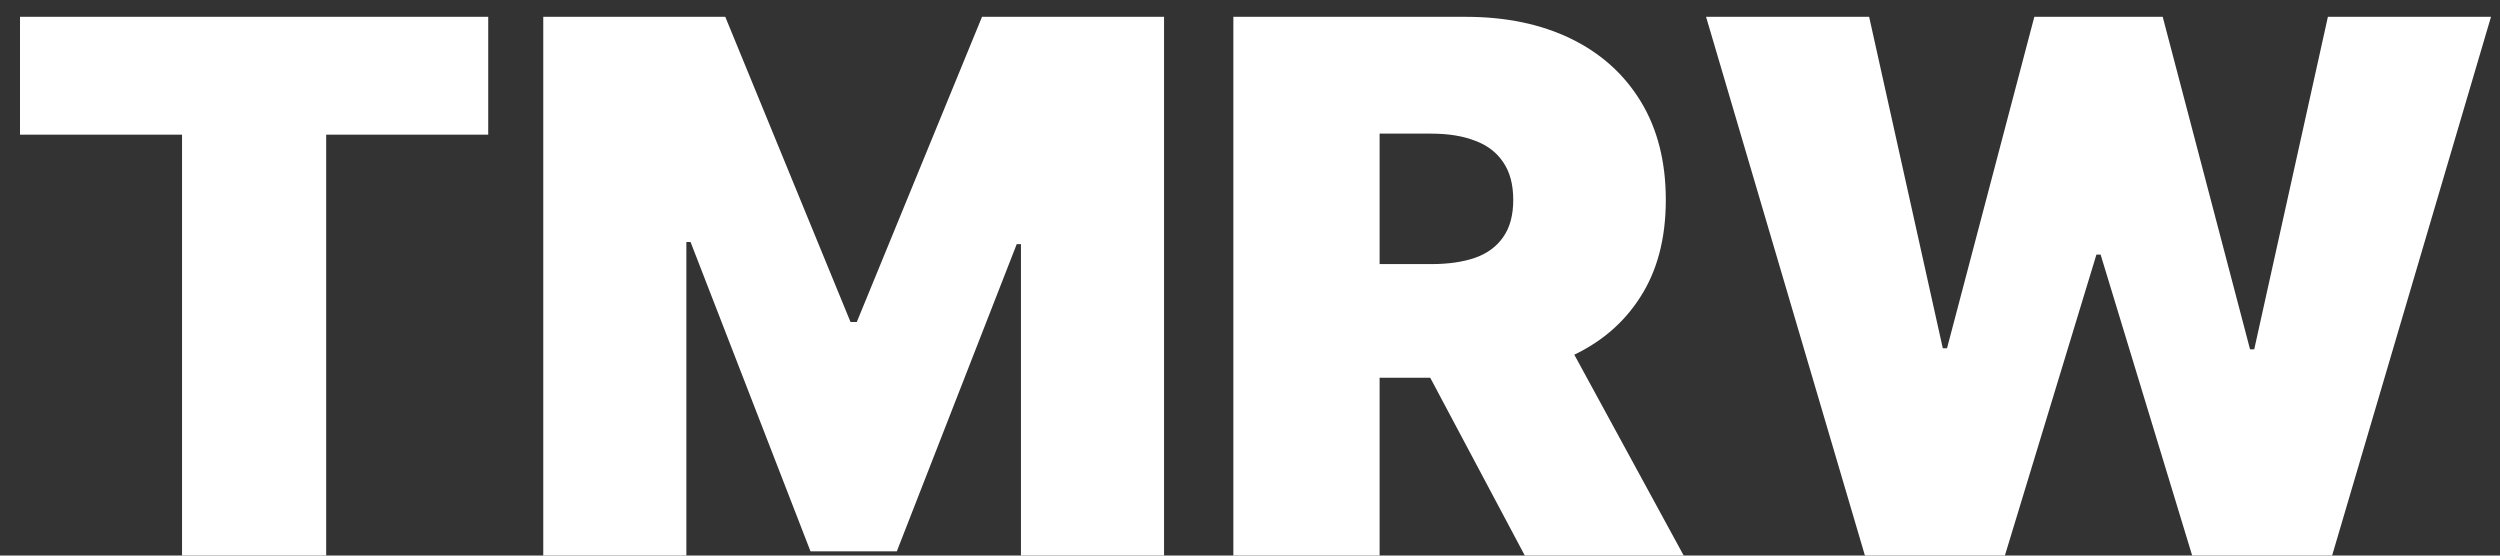 <svg width="108" height="24" viewBox="0 0 108 24" fill="none" xmlns="http://www.w3.org/2000/svg">
<rect x="0" y="0" width="108" height="24" fill="#333333" stroke="none"/>
<path d="M0.864 5.818V0.727H21.091V5.818H14.091V24H7.864V5.818H0.864ZM23.469 0.727H31.332L36.742 13.909H37.014L42.423 0.727H50.287V24H44.105V10.546H43.923L38.742 23.818H35.014L29.832 10.454H29.651V24H23.469V0.727ZM53.281 24V0.727H63.327C65.054 0.727 66.565 1.042 67.861 1.67C69.156 2.299 70.164 3.205 70.883 4.386C71.603 5.568 71.963 6.985 71.963 8.636C71.963 10.303 71.592 11.708 70.849 12.852C70.115 13.996 69.081 14.86 67.747 15.443C66.421 16.026 64.872 16.318 63.099 16.318H57.099V11.409H61.827C62.569 11.409 63.202 11.318 63.724 11.136C64.255 10.947 64.66 10.648 64.94 10.239C65.228 9.83 65.372 9.295 65.372 8.636C65.372 7.97 65.228 7.428 64.94 7.011C64.66 6.587 64.255 6.277 63.724 6.08C63.202 5.875 62.569 5.773 61.827 5.773H59.599V24H53.281ZM66.918 13.318L72.736 24H65.872L60.19 13.318H66.918ZM80.565 24L73.702 0.727H80.747L83.929 15.046H84.111L87.883 0.727H93.429L97.202 15.091H97.383L100.565 0.727H107.611L100.747 24H94.702L90.747 11H90.565L86.611 24H80.565Z" fill="white"/>
</svg>
